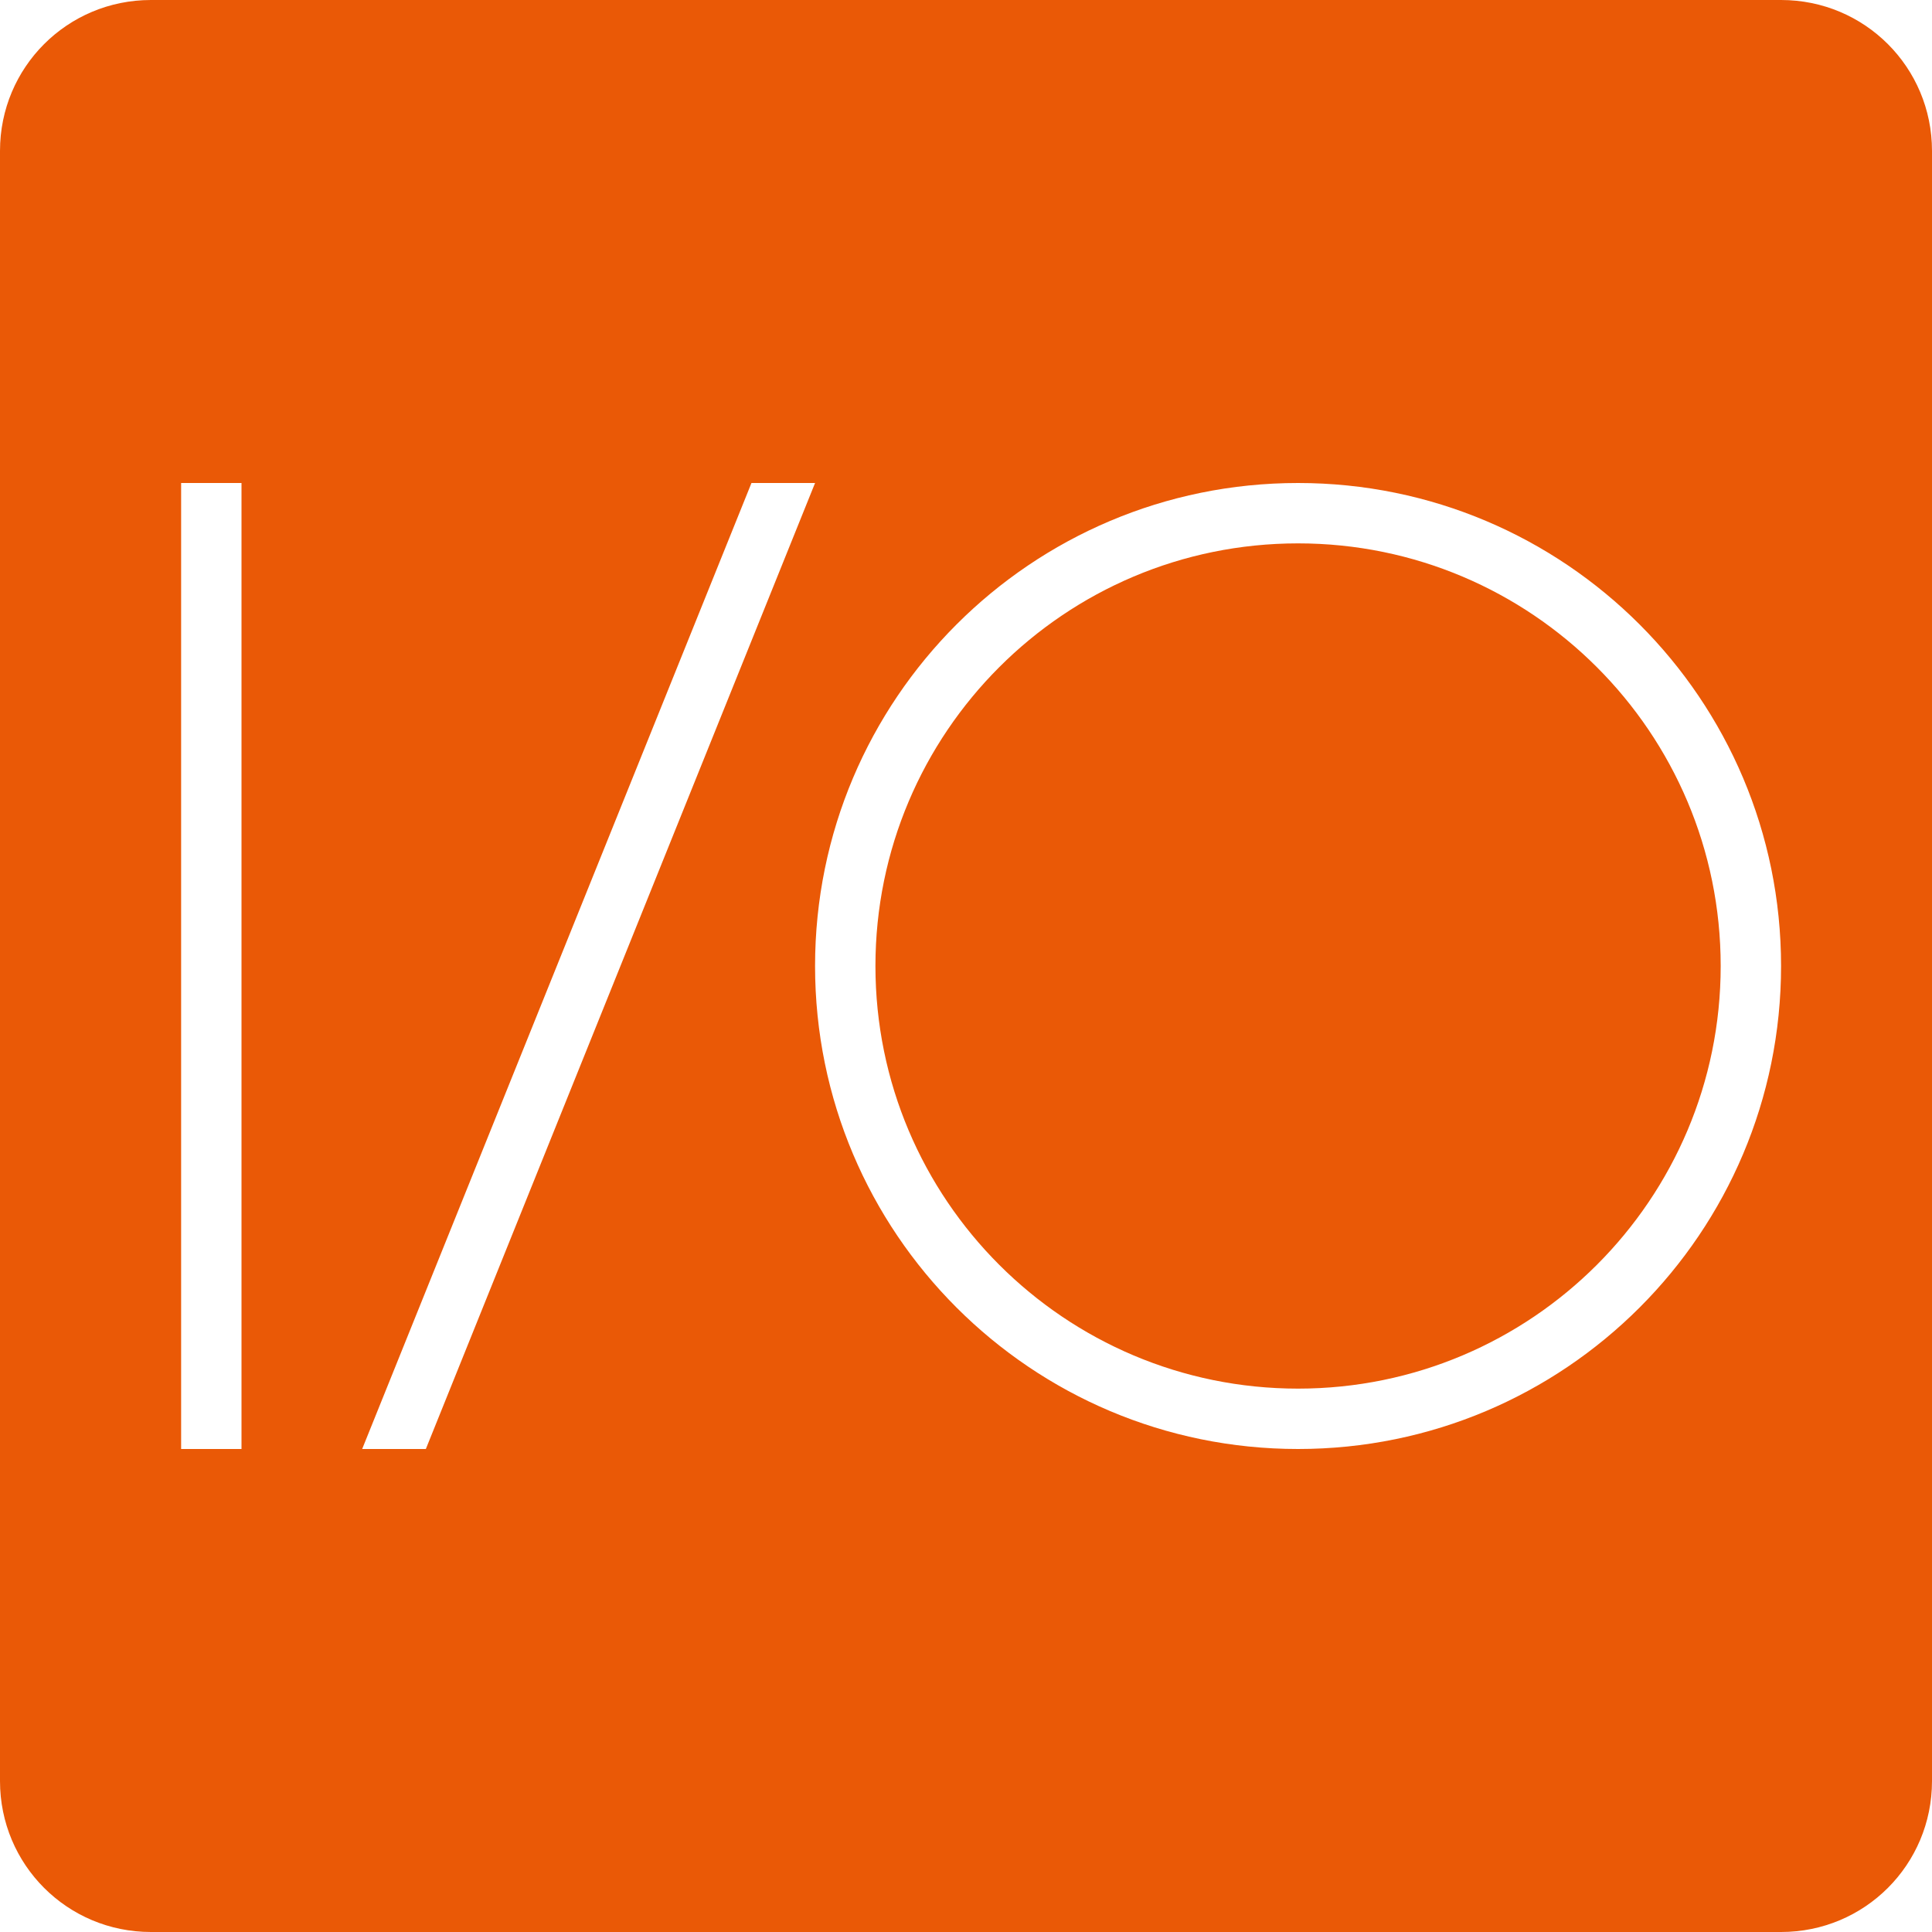 <svg role="img" viewBox="0 0 24 24" xmlns="http://www.w3.org/2000/svg"><style>path { fill: #EA5906; }</style><title>WebdriverIO</title><path d="M1.875.0C.836.0.0.836.0 1.875v20.25C0 23.164.836 24 1.875 24h20.25C23.164 24 24 23.164 24 22.125V1.875C24 .836 23.164.0 22.125.0zM2.25 6H3V18H2.25zM9.335 6H10.125L5.29 18H4.499zm6.79.0c3.314.0 6 2.686 6 6s-2.686 6-6 6-6-2.686-6-6 2.686-6 6-6zm0 .75c-2.899.0-5.25 2.351-5.25 5.25s2.351 5.25 5.25 5.25 5.25-2.351 5.25-5.25-2.351-5.25-5.25-5.25z"/></svg>